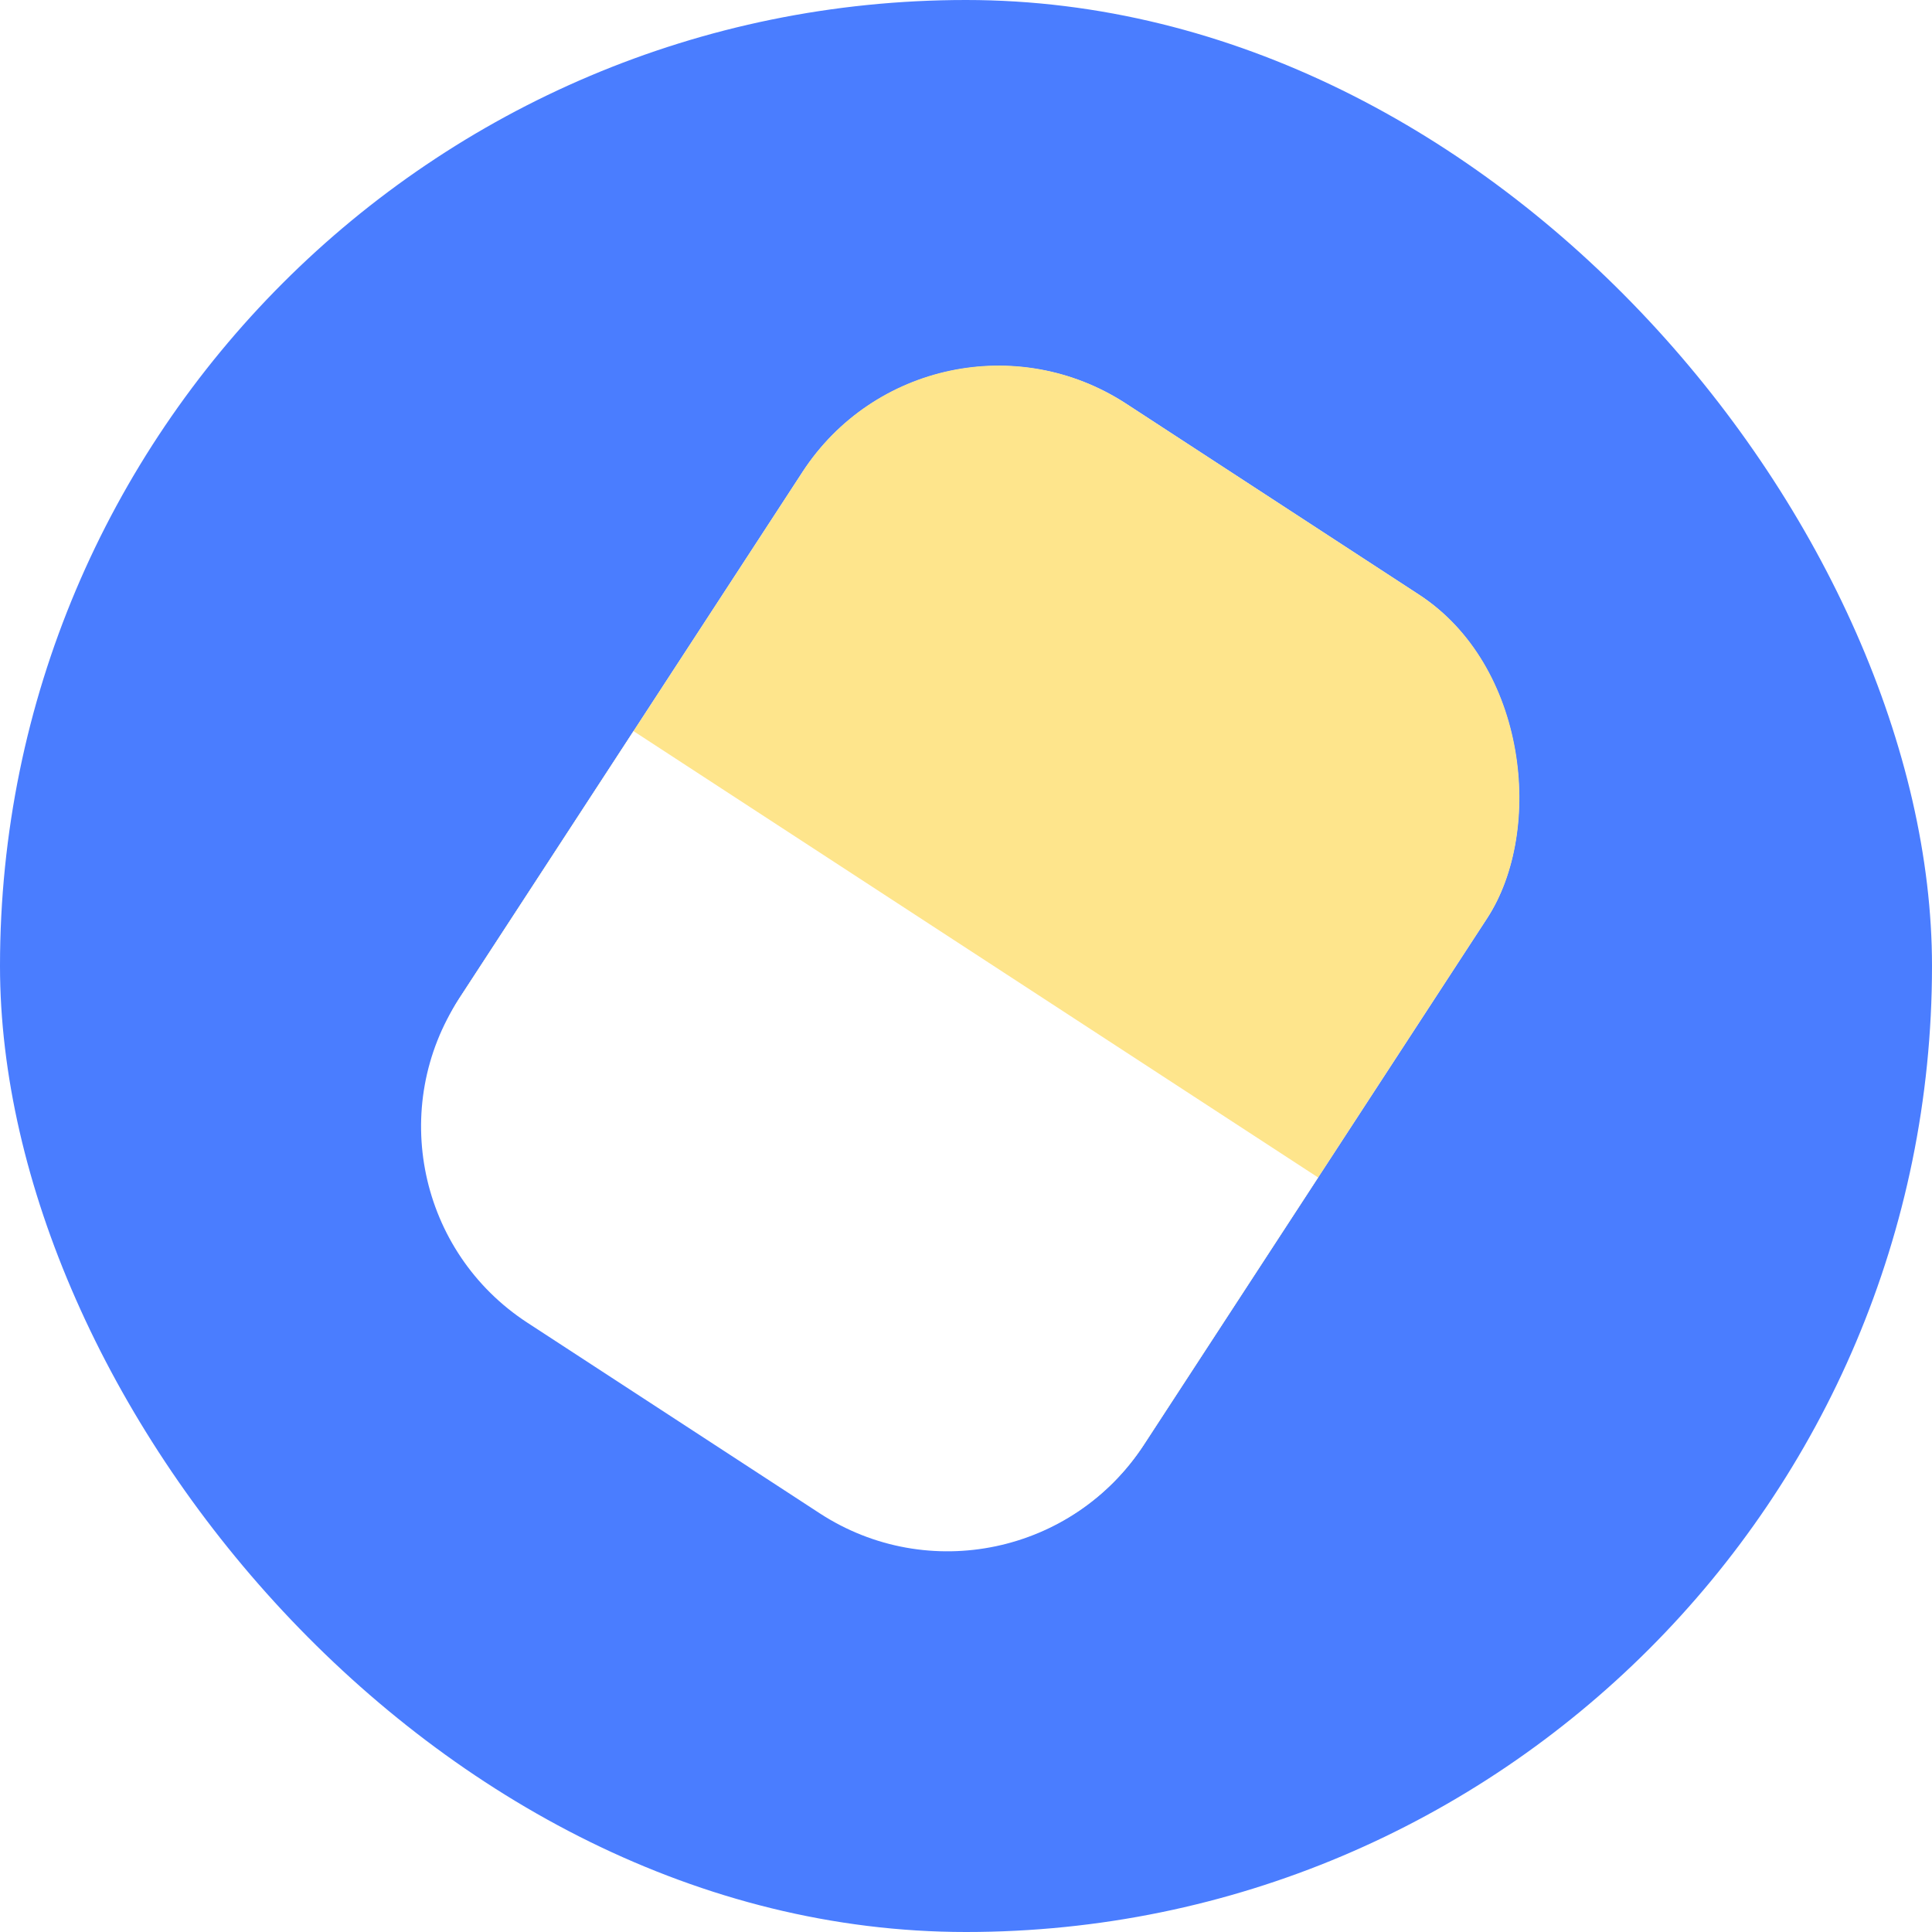 <svg width="70" height="70" viewBox="0 0 70 70" fill="none" xmlns="http://www.w3.org/2000/svg">
<rect width="70" height="70" rx="35" fill="#4A7DFF"/>
<g filter="url(#filter0_d_88_306)">
<rect x="33.706" y="10" width="29.61" height="39.698" rx="8.485" transform="rotate(33.105 33.706 10)" fill="white"/>
</g>
<g filter="url(#filter1_d_88_306)">
<rect x="33.706" y="10" width="29.61" height="39.698" rx="8.46" transform="rotate(33.105 33.706 10)" fill="#FEE58C"/>
</g>
<path fill-rule="evenodd" clip-rule="evenodd" d="M22.954 26.49L16.635 36.183C14.075 40.108 15.182 45.365 19.108 47.924L29.697 54.828C33.622 57.388 38.879 56.281 41.438 52.355L47.758 42.663L22.954 26.49Z" fill="white"/>
<defs>
<filter id="filter0_d_88_306" x="5.924" y="3.9" width="58.685" height="61.625" filterUnits="userSpaceOnUse" color-interpolation-filters="sRGB">
<feFlood flood-opacity="0" result="BackgroundImageFix"/>
<feColorMatrix in="SourceAlpha" type="matrix" values="0 0 0 0 0 0 0 0 0 0 0 0 0 0 0 0 0 0 127 0" result="hardAlpha"/>
<feOffset/>
<feGaussianBlur stdDeviation="4.678"/>
<feComposite in2="hardAlpha" operator="out"/>
<feColorMatrix type="matrix" values="0 0 0 0 0.219 0 0 0 0 0.219 0 0 0 0 0.219 0 0 0 0.25 0"/>
<feBlend mode="normal" in2="BackgroundImageFix" result="effect1_dropShadow_88_306"/>
<feBlend mode="normal" in="SourceGraphic" in2="effect1_dropShadow_88_306" result="shape"/>
</filter>
<filter id="filter1_d_88_306" x="12.963" y="10.939" width="44.607" height="47.548" filterUnits="userSpaceOnUse" color-interpolation-filters="sRGB">
<feFlood flood-opacity="0" result="BackgroundImageFix"/>
<feColorMatrix in="SourceAlpha" type="matrix" values="0 0 0 0 0 0 0 0 0 0 0 0 0 0 0 0 0 0 127 0" result="hardAlpha"/>
<feOffset/>
<feGaussianBlur stdDeviation="1.154"/>
<feComposite in2="hardAlpha" operator="out"/>
<feColorMatrix type="matrix" values="0 0 0 0 1 0 0 0 0 1 0 0 0 0 1 0 0 0 0.25 0"/>
<feBlend mode="normal" in2="BackgroundImageFix" result="effect1_dropShadow_88_306"/>
<feBlend mode="normal" in="SourceGraphic" in2="effect1_dropShadow_88_306" result="shape"/>
</filter>
</defs>
</svg>
